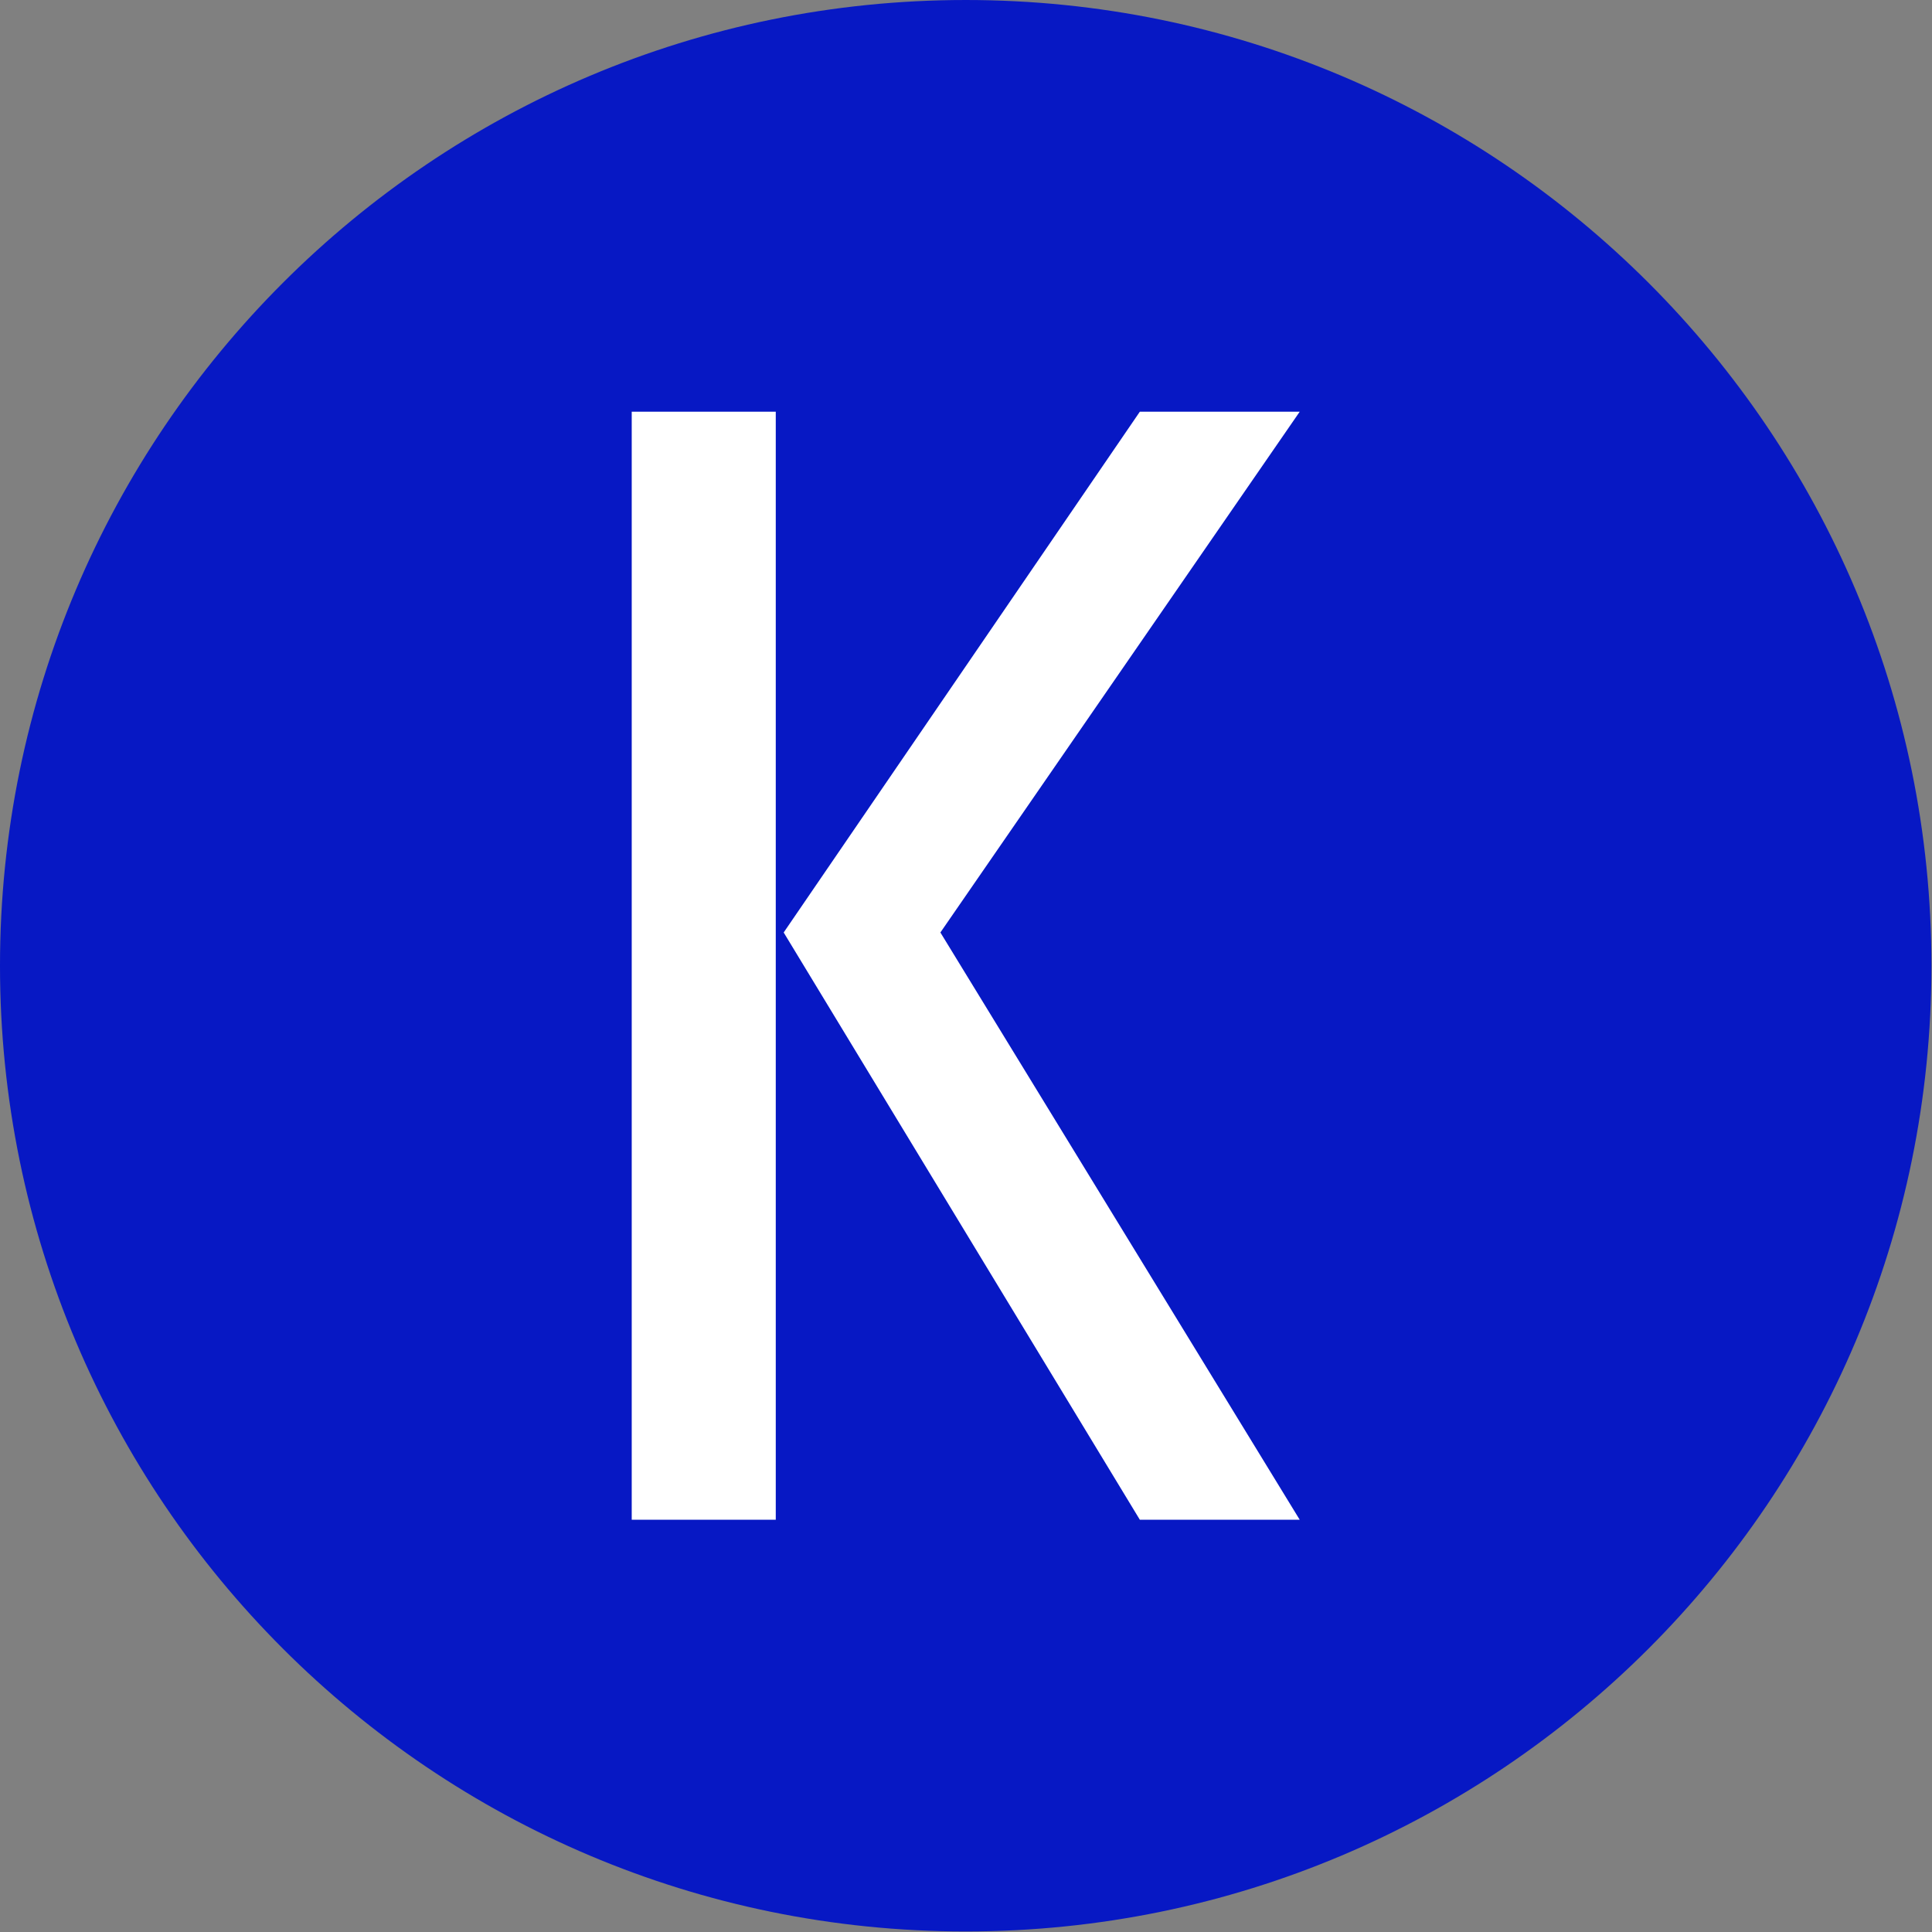 <svg xmlns="http://www.w3.org/2000/svg" version="1.1" width="300"
     height="300" viewBox="0 0 2000 2000"><rect x="0" y="0" width="2000" height="2000" fill="#808080" stroke="none"/><g transform="matrix(1,0,0,1,-0.284,-0.284)">
    <svg viewBox="0 0 334 334" data-background-color="#ffffff" preserveAspectRatio="xMidYMid meet" height="2000"
         width="2000" xmlns="http://www.w3.org/2000/svg"><g id="tight-bounds" transform="matrix(1,0,0,1,0.047,0.048)"><svg viewBox="0 0 333.905 333.905" height="333.905" width="333.905"><g><svg></svg></g><g><svg viewBox="0 0 333.905 333.905" height="333.905" width="333.905"><g><path d="M0 166.952c0-92.205 74.747-166.952 166.952-166.952 92.205 0 166.952 74.747 166.953 166.952 0 92.205-74.747 166.952-166.953 166.953-92.205 0-166.952-74.747-166.952-166.953zM166.952 316.63c82.665 0 149.677-67.013 149.678-149.678 0-82.665-67.013-149.677-149.678-149.677-82.665 0-149.677 67.013-149.677 149.677 0 82.665 67.013 149.677 149.677 149.678z"
                                                                                                                                                                                                                                                                                                                                                                                                                                                                                                                                                                                                                                       fill="#0718c4" stroke="transparent"></path><ellipse rx="160.274" ry="160.274" cx="166.952" cy="166.952" fill="#0718c4" stroke="transparent" stroke-width="0" fill-opacity="1"></ellipse></g><g transform="matrix(1,0,0,1,109.211,71.173)"><svg viewBox="0 0 115.482 191.558" height="191.558" width="115.482"><g><svg viewBox="0 0 115.482 191.558" height="191.558" width="115.482"><g><svg viewBox="0 0 115.482 191.558" height="191.558" width="115.482"><g><svg viewBox="0 0 115.482 191.558" height="191.558" width="115.482"><g id="textblocktransform"><svg viewBox="0 0 115.482 191.558" height="191.558" width="115.482" id="textblock"><g><svg viewBox="0 0 115.482 191.558" height="191.558" width="115.482"><g transform="matrix(1,0,0,1,0,0)"><svg width="115.482" viewBox="4.2 -35 21.1 35" height="191.558" data-palette-color="#ffffff"><path d="M4.2 0L4.2-35 8.75-35 8.75 0 4.2 0ZM20.25 0L9-18.55 20.25-35 25.3-35 13.95-18.55 25.3 0 20.25 0Z" opacity="1" transform="matrix(1,0,0,1,0,0)" fill="#ffffff" class="wordmark-text-0"
                                                                                                                                                                                                                                                                                                                                                                                                                                                                                                                                                                                                                                                                                                                                                                                                                                                                                                                                                                                                                                                  id="text-0"></path></svg></g></svg></g></svg></g></svg></g><g></g></svg></g></svg></g></svg></g></svg></g><defs></defs></svg><rect width="333.905" height="333.905" fill="none" stroke="none" visibility="hidden"></rect></g></svg></g></svg>